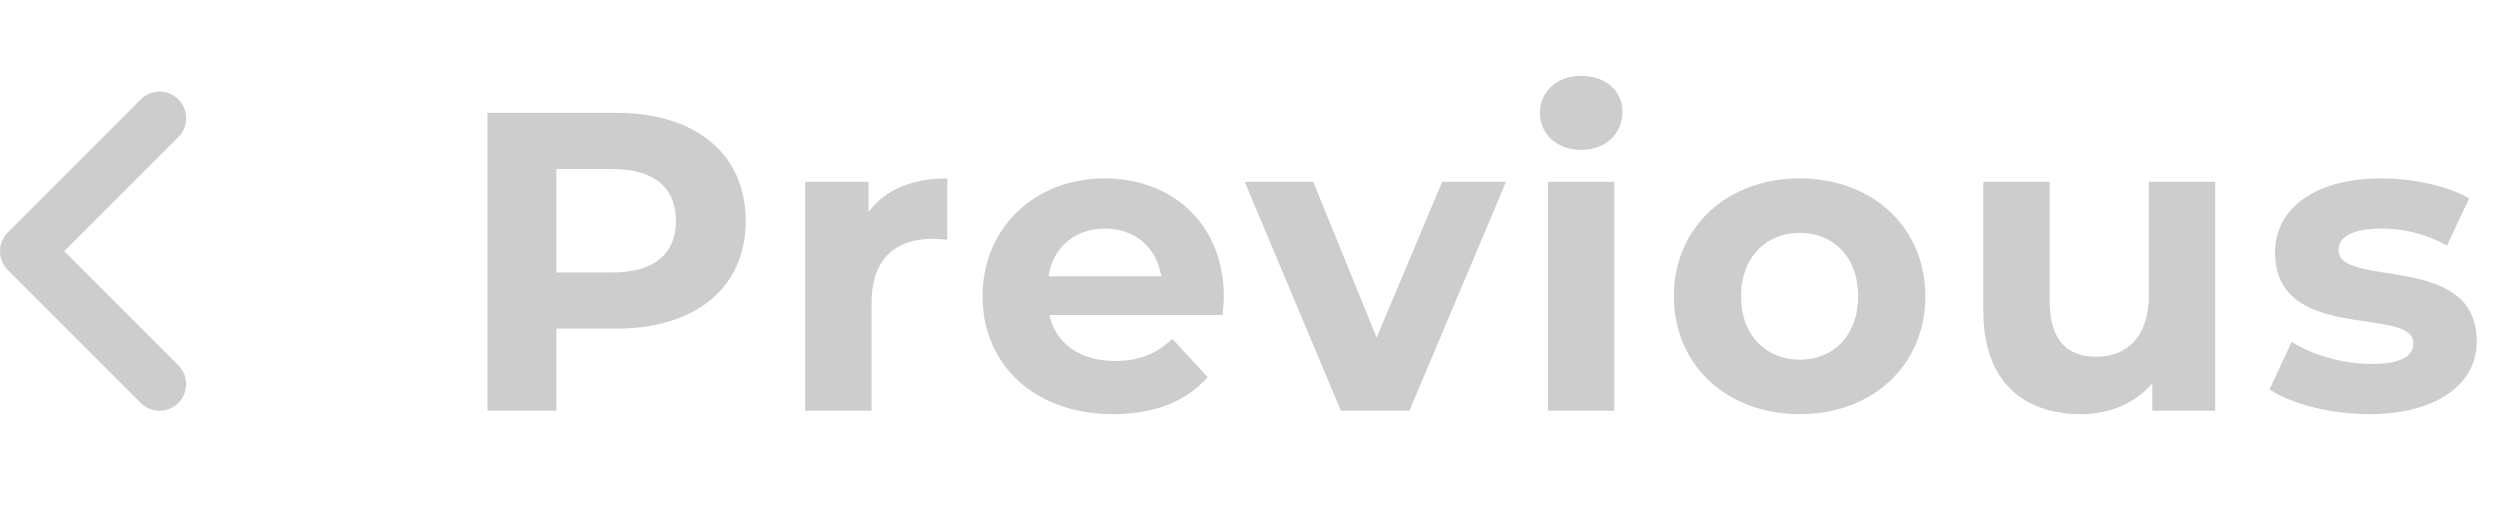 <svg width="94" height="19" viewBox="0 0 94 19" fill="none" xmlns="http://www.w3.org/2000/svg">
<path d="M23.176 4.244H18.328V15.444H20.92V12.356H23.176C26.168 12.356 28.04 10.804 28.04 8.308C28.04 5.796 26.168 4.244 23.176 4.244ZM23.032 10.244H20.92V6.356H23.032C24.616 6.356 25.416 7.076 25.416 8.308C25.416 9.524 24.616 10.244 23.032 10.244ZM32.658 7.972V6.836H30.274V15.444H32.77V11.38C32.77 9.732 33.682 8.98 35.059 8.98C35.251 8.98 35.41 8.996 35.618 9.012V6.708C34.291 6.708 33.267 7.14 32.658 7.972ZM46.017 11.172C46.017 8.404 44.065 6.708 41.536 6.708C38.913 6.708 36.944 8.564 36.944 11.14C36.944 13.7 38.88 15.572 41.856 15.572C43.408 15.572 44.608 15.092 45.408 14.18L44.081 12.74C43.489 13.3 42.833 13.572 41.92 13.572C40.608 13.572 39.697 12.916 39.456 11.844H45.968C45.984 11.636 46.017 11.364 46.017 11.172ZM41.553 8.596C42.672 8.596 43.489 9.3 43.664 10.388H39.425C39.6 9.284 40.416 8.596 41.553 8.596ZM54.226 6.836L51.762 12.692L49.378 6.836H46.802L50.418 15.444H52.994L56.626 6.836H54.226ZM59.453 5.636C60.38 5.636 61.005 5.028 61.005 4.196C61.005 3.428 60.38 2.852 59.453 2.852C58.525 2.852 57.901 3.46 57.901 4.244C57.901 5.028 58.525 5.636 59.453 5.636ZM58.205 15.444H60.7V6.836H58.205V15.444ZM67.673 15.572C70.409 15.572 72.393 13.732 72.393 11.14C72.393 8.548 70.409 6.708 67.673 6.708C64.937 6.708 62.937 8.548 62.937 11.14C62.937 13.732 64.937 15.572 67.673 15.572ZM67.673 13.524C66.425 13.524 65.465 12.628 65.465 11.14C65.465 9.652 66.425 8.756 67.673 8.756C68.921 8.756 69.865 9.652 69.865 11.14C69.865 12.628 68.921 13.524 67.673 13.524ZM80.797 6.836V11.092C80.797 12.676 79.965 13.412 78.813 13.412C77.709 13.412 77.069 12.772 77.069 11.332V6.836H74.573V11.7C74.573 14.356 76.093 15.572 78.253 15.572C79.309 15.572 80.269 15.172 80.925 14.42V15.444H83.293V6.836H80.797ZM89.062 15.572C91.638 15.572 93.126 14.436 93.126 12.836C93.126 9.444 87.926 10.868 87.926 9.396C87.926 8.948 88.406 8.596 89.526 8.596C90.31 8.596 91.158 8.756 92.006 9.236L92.838 7.46C92.022 6.98 90.71 6.708 89.526 6.708C87.014 6.708 85.542 7.86 85.542 9.492C85.542 12.932 90.742 11.492 90.742 12.9C90.742 13.38 90.31 13.684 89.158 13.684C88.102 13.684 86.934 13.348 86.166 12.852L85.334 14.644C86.134 15.172 87.606 15.572 89.062 15.572Z" fill="#CDCDCD"/>
<path d="M6 4.444L1 9.444L6 14.444" stroke="#CDCDCD" stroke-width="2" stroke-linecap="round" stroke-linejoin="round"/>
</svg>
